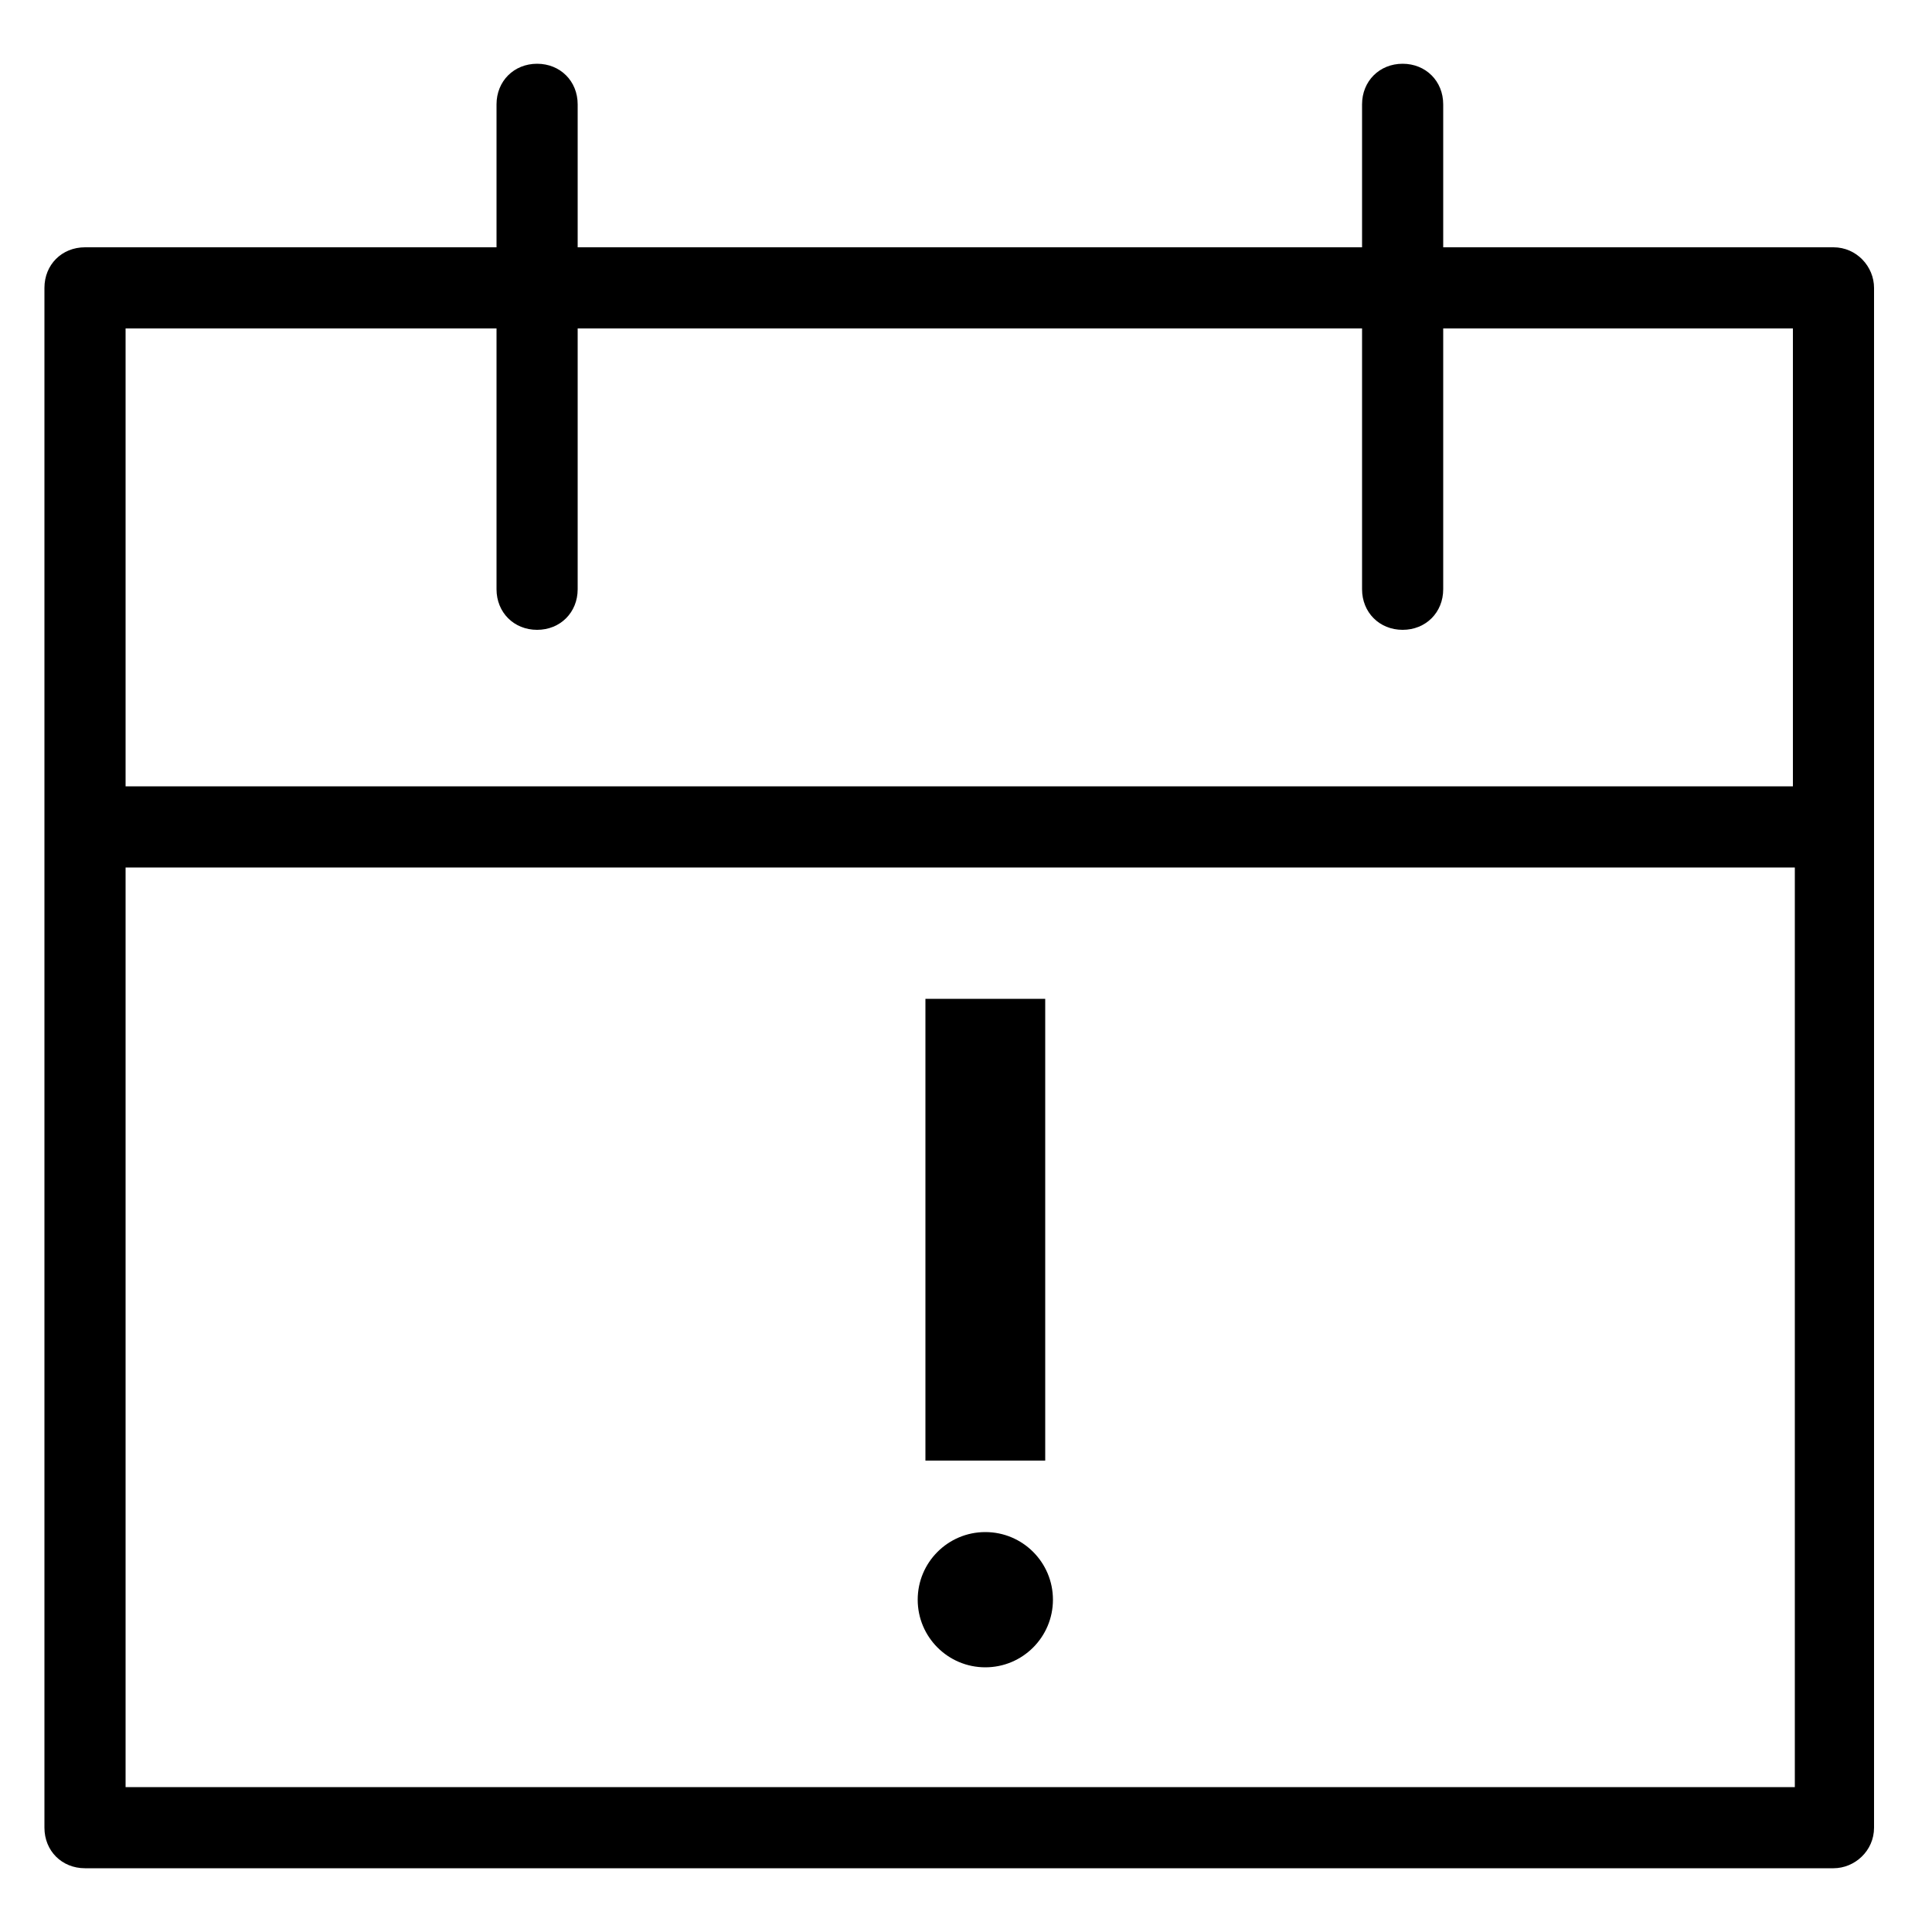 <?xml version="1.0" encoding="utf-8"?>
<!-- Generator: Adobe Illustrator 23.0.1, SVG Export Plug-In . SVG Version: 6.00 Build 0)  -->
<svg version="1.1" xmlns="http://www.w3.org/2000/svg" xmlns:xlink="http://www.w3.org/1999/xlink" x="0px" y="0px"
	 viewBox="0 0 100 100" style="enable-background:new 0 0 100 100;" xml:space="preserve">
<g>
	<path class="st0" d="M94.9,12.8H74.7V5.4c0-1.2-0.9-2.1-2.1-2.1c-1.2,0-2.1,0.9-2.1,2.1v7.4H29.9V5.4c0-1.2-0.9-2.1-2.1-2.1
		c-1.2,0-2.1,0.9-2.1,2.1v7.4H4.4c-1.2,0-2.1,0.9-2.1,2.1v79.7c0,1.2,0.9,2.1,2.1,2.1c0,0,0,0,0,0h90.5c1.1,0,2.1-0.9,2.1-2.1
		c0,0,0,0,0,0V14.9C97,13.8,96.1,12.8,94.9,12.8C94.9,12.8,94.9,12.8,94.9,12.8z M25.7,17v13.5c0,1.2,0.9,2.1,2.1,2.1
		c1.2,0,2.1-0.9,2.1-2.1V17h40.6v13.5c0,1.2,0.9,2.1,2.1,2.1c1.2,0,2.1-0.9,2.1-2.1V17h18.1v23.7H6.5V17H25.7z M6.5,92.5V44.9h86.4
		v47.6H6.5z"/>
</g>
<polyline class="st0" points="54.1,51.7 54.1,75.6 47.9,75.6 47.9,51.7 "/>
<circle class="st0" cx="51" cy="82.8" r="3.5"/>
</svg>
